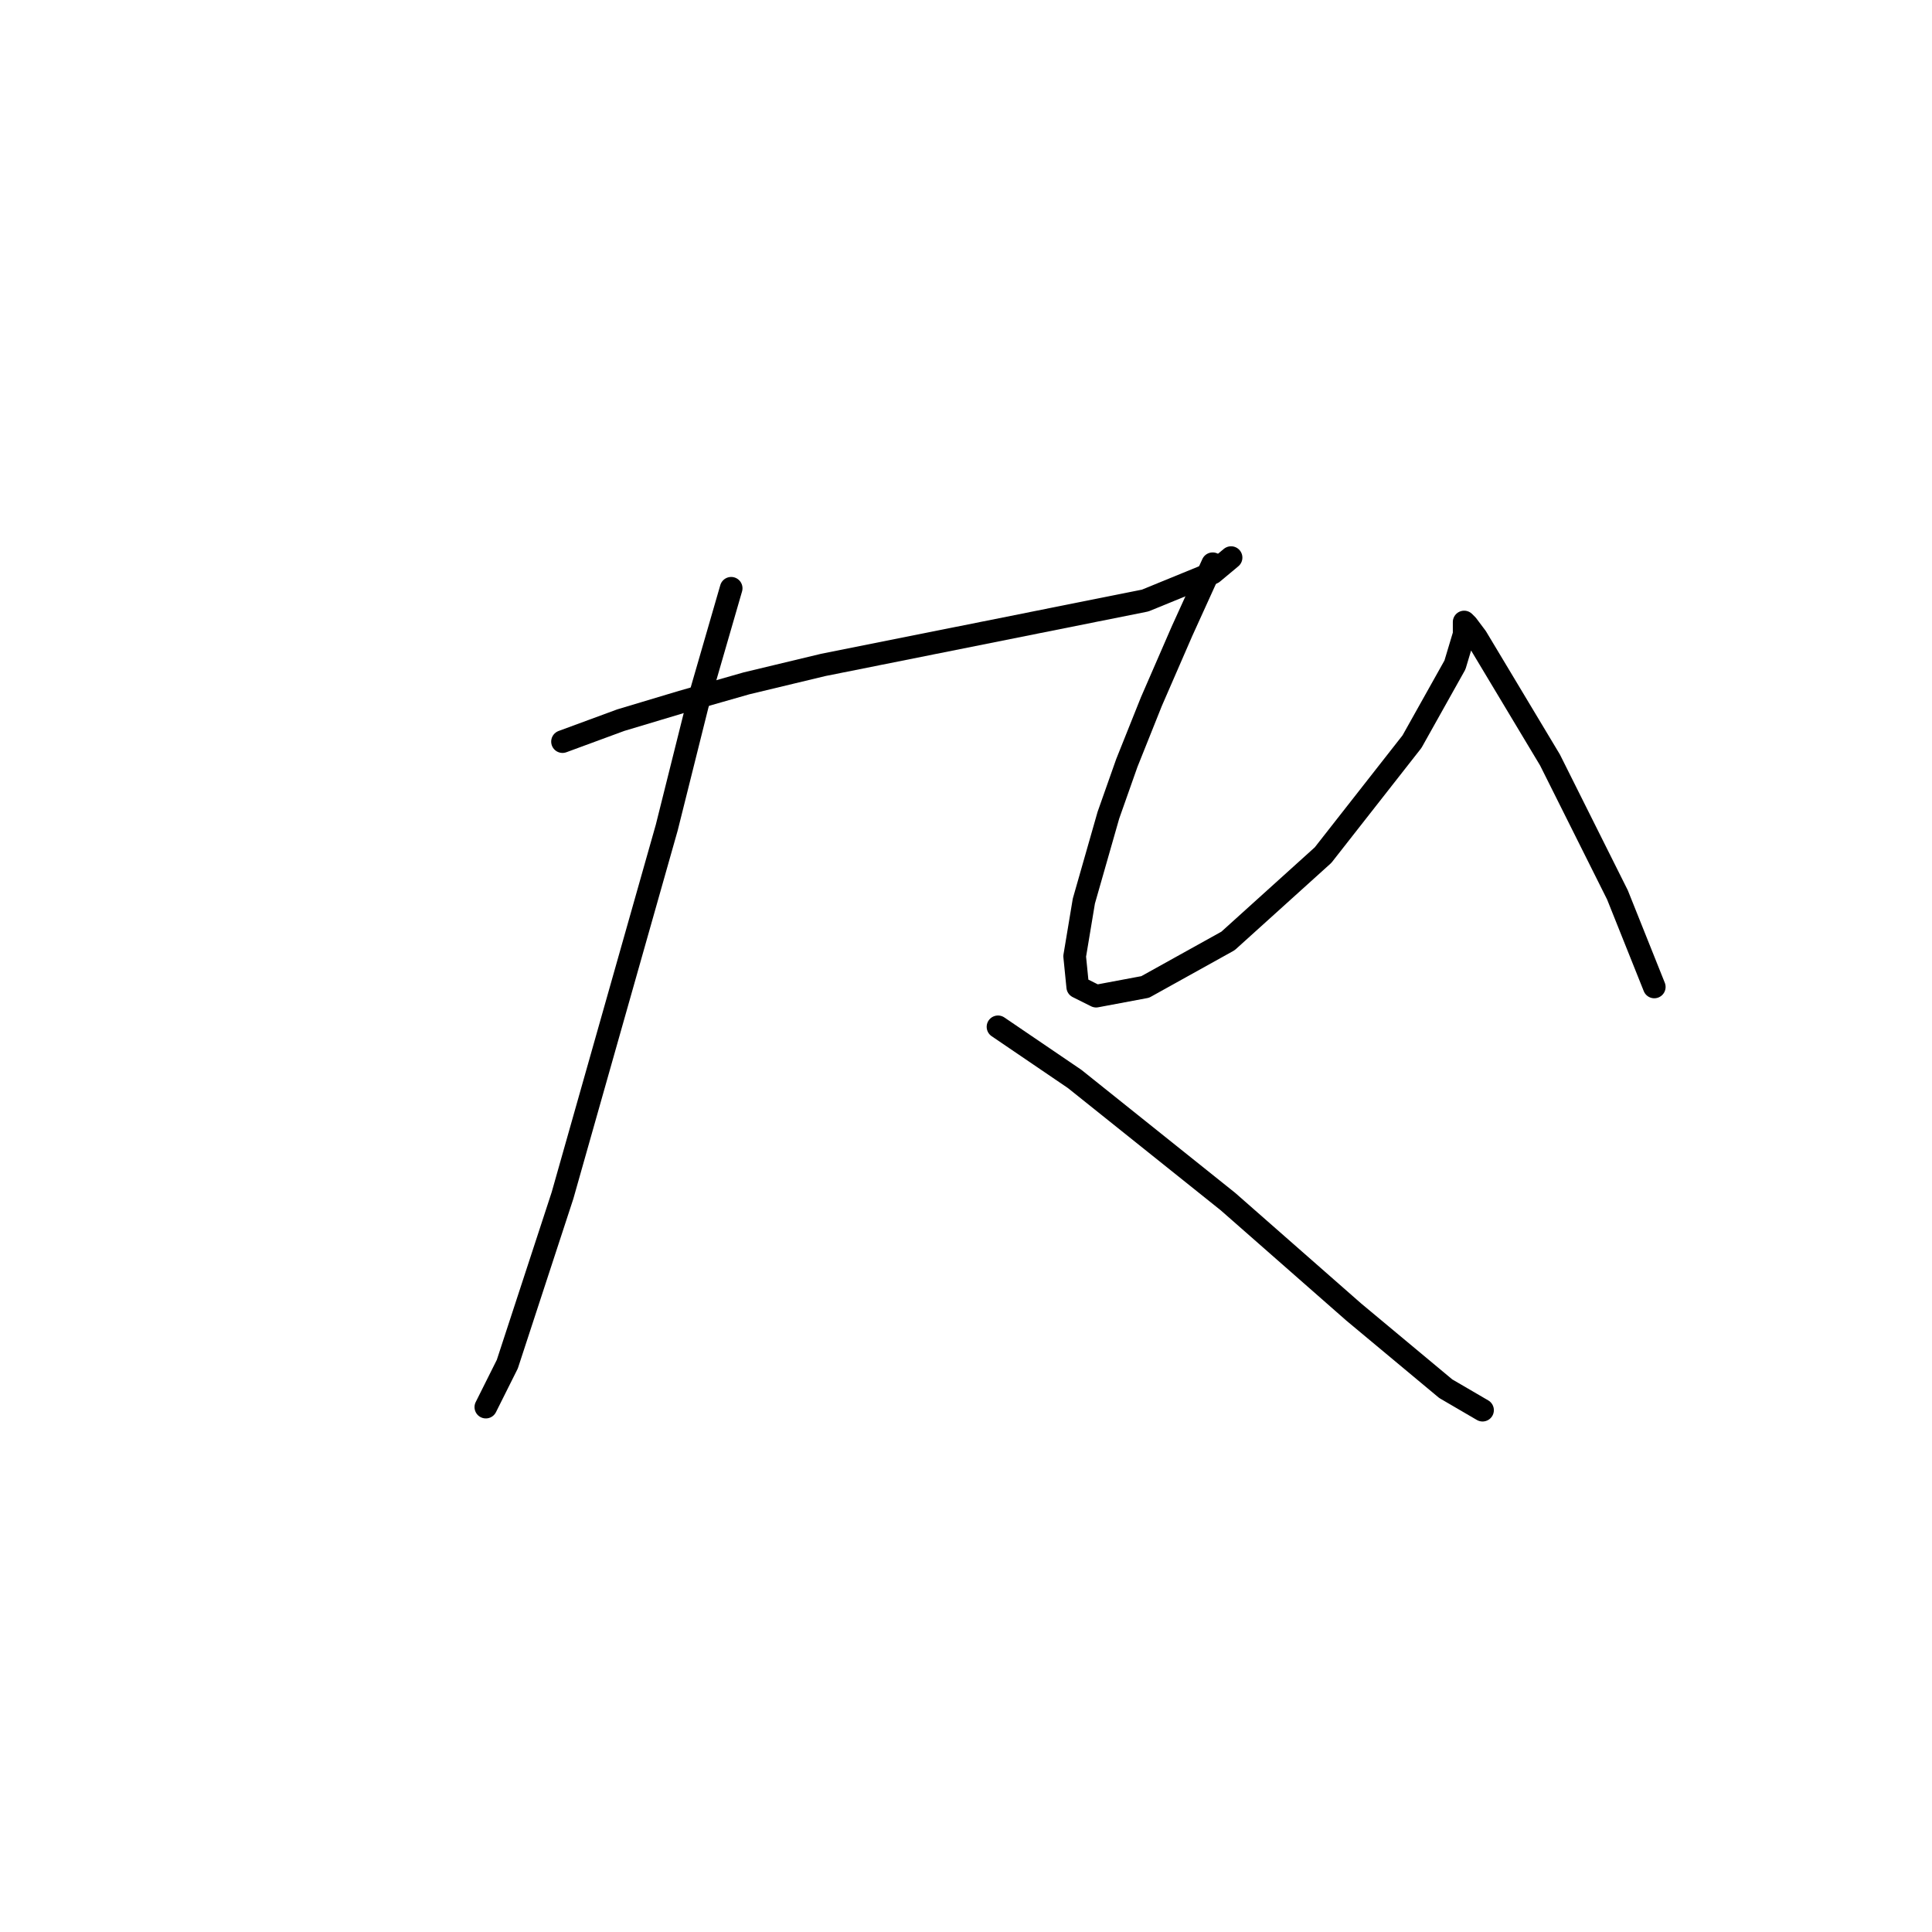 <?xml version="1.0" standalone="no"?>
    <svg width="256" height="256" xmlns="http://www.w3.org/2000/svg" version="1.1">
    <polyline stroke="black" stroke-width="3" stroke-linecap="round" fill="transparent" stroke-linejoin="round" points="74.535 98.267 82.256 95.423 90.383 92.985 98.917 90.546 109.076 88.108 137.522 82.419 151.745 79.574 160.685 75.917 163.123 73.885 163.123 73.885 " />
        <polyline stroke="black" stroke-width="3" stroke-linecap="round" fill="transparent" stroke-linejoin="round" points="96.885 77.949 92.415 93.391 88.352 109.645 74.535 158.409 67.221 180.76 64.376 186.449 64.376 186.449 " />
        <polyline stroke="black" stroke-width="3" stroke-linecap="round" fill="transparent" stroke-linejoin="round" points="132.239 136.059 142.398 142.967 162.717 159.222 179.378 173.851 191.569 184.01 196.445 186.855 196.445 186.855 " />
        <polyline stroke="black" stroke-width="3" stroke-linecap="round" fill="transparent" stroke-linejoin="round" points="160.685 74.698 156.621 83.638 152.557 92.985 149.306 101.112 146.868 108.02 143.617 119.398 142.398 126.713 142.805 130.777 145.243 131.996 151.745 130.777 162.717 124.681 175.314 113.303 187.099 98.267 192.788 88.108 194.007 84.044 194.007 82.825 194.007 82.419 194.413 82.825 195.632 84.451 205.385 100.705 214.325 118.586 219.201 130.777 219.201 130.777 " />
        </svg>